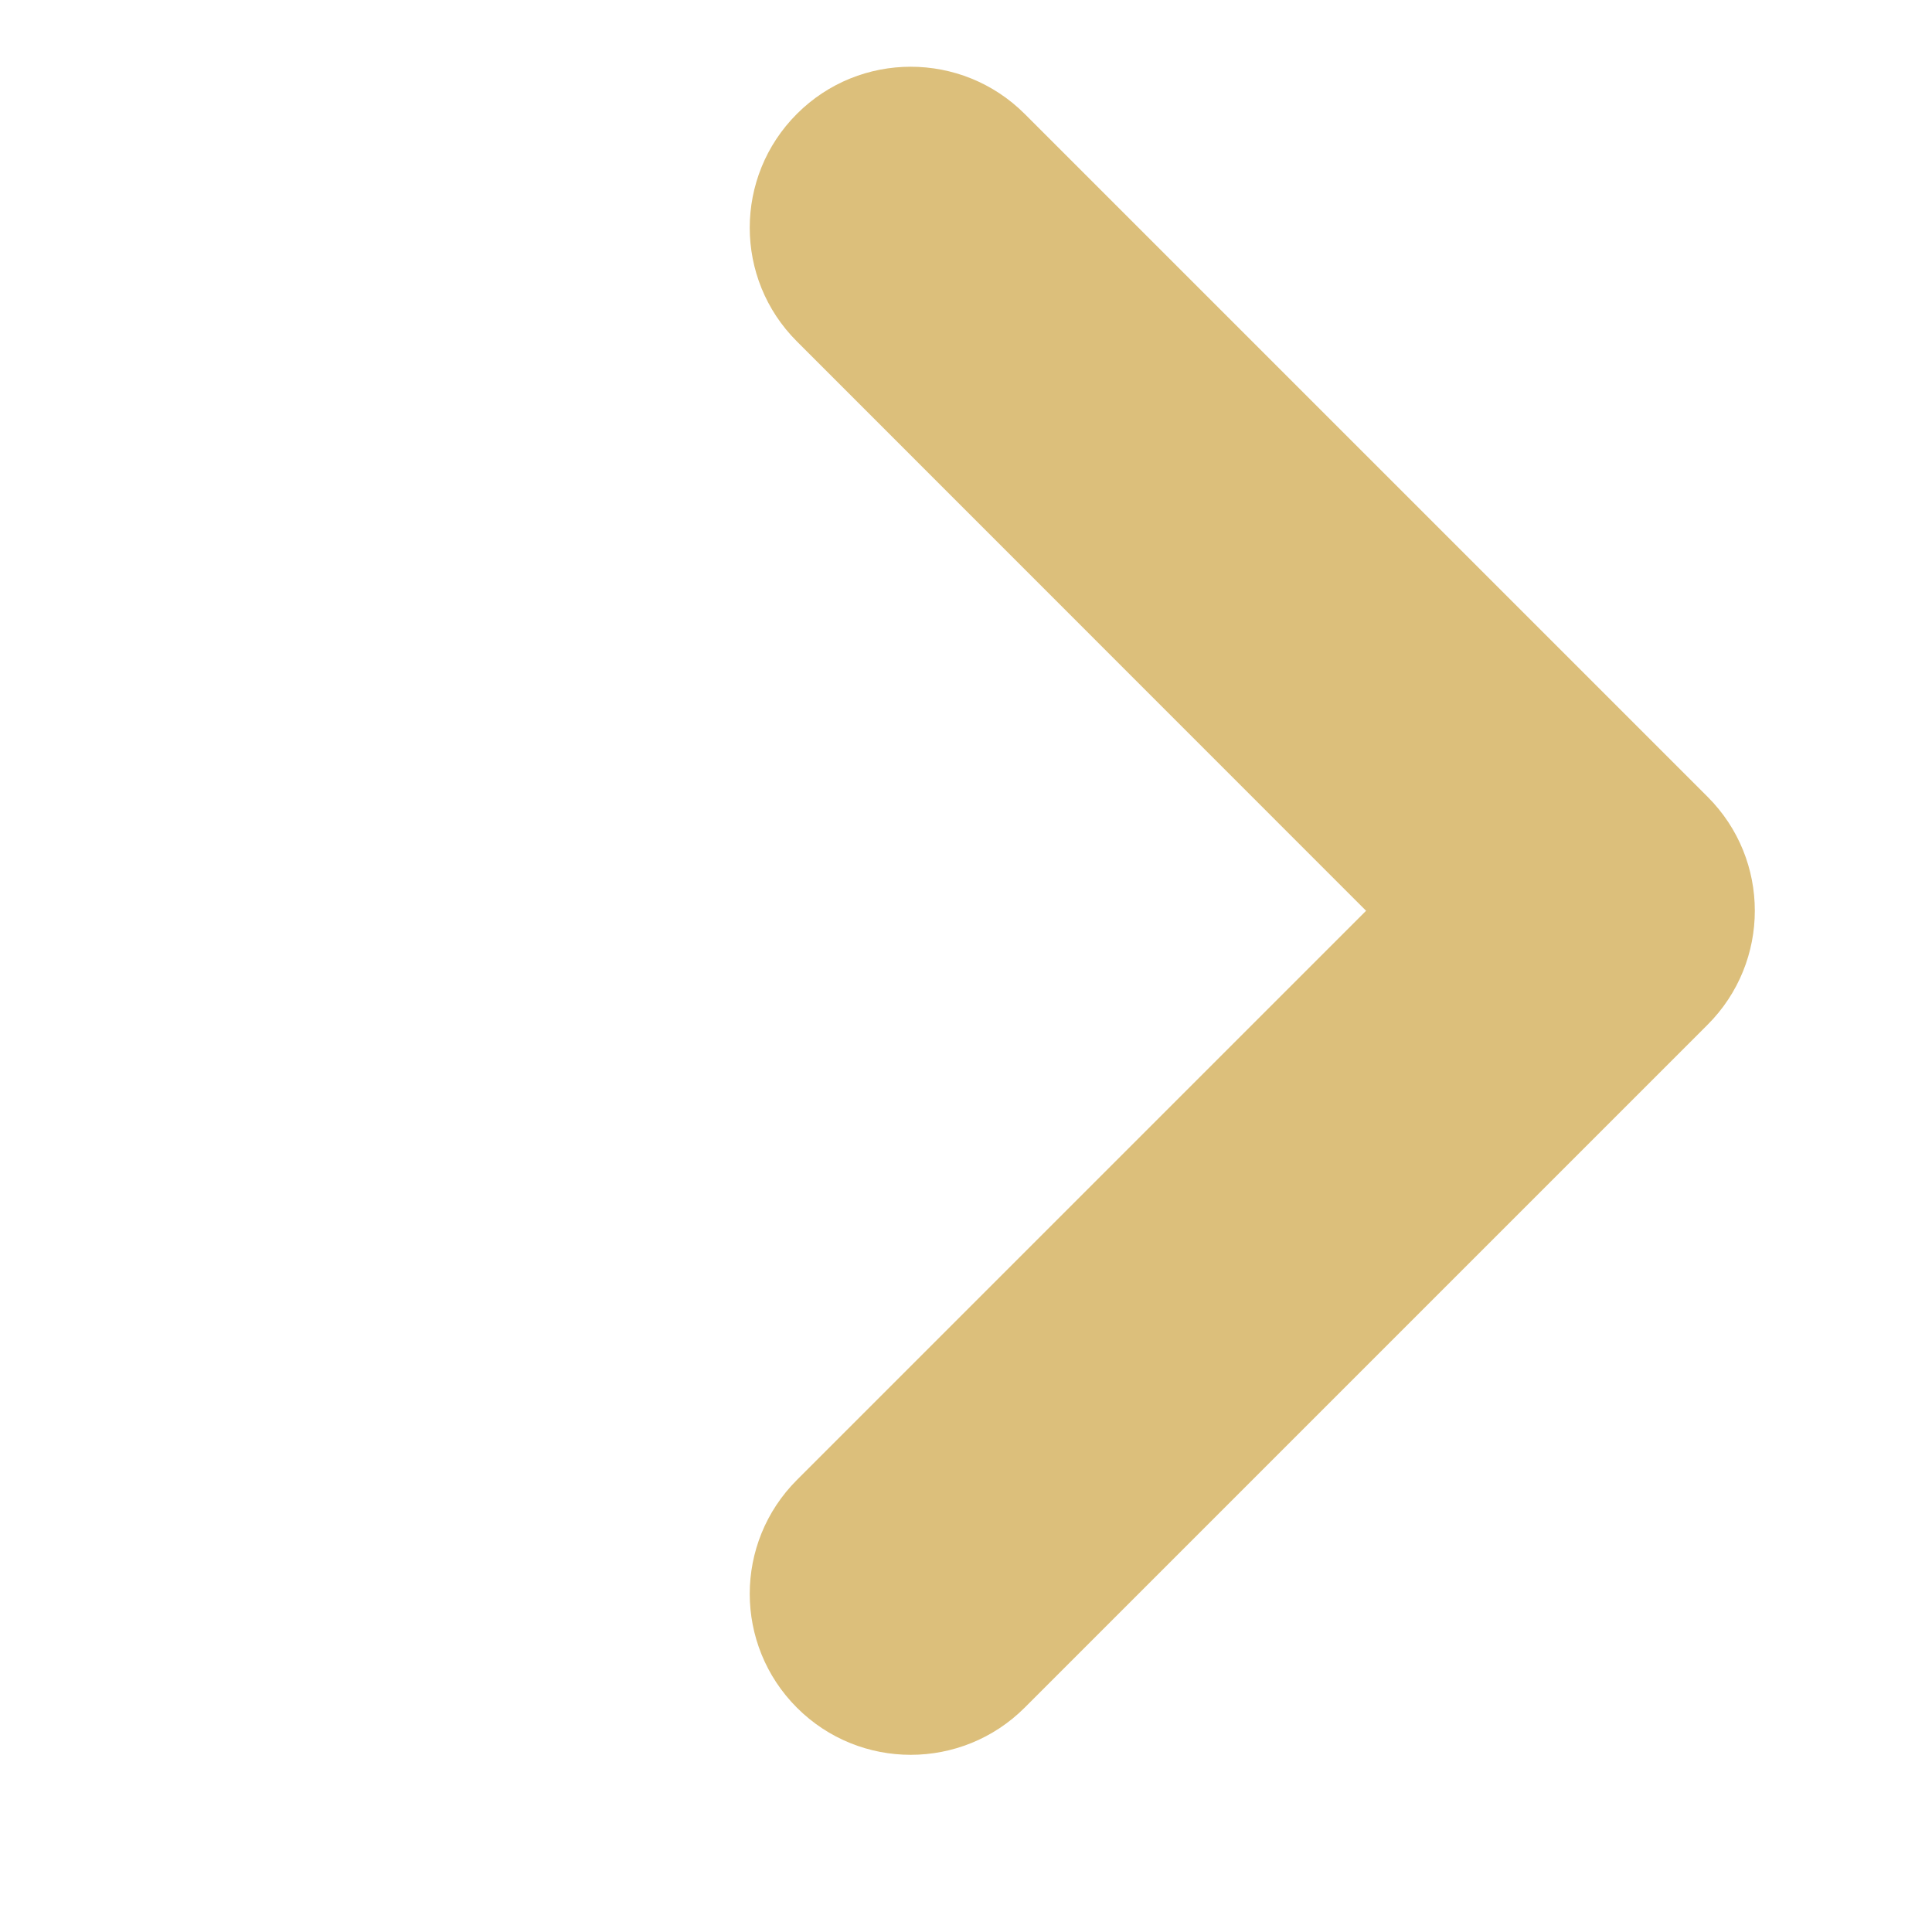 <svg width="12" height="12" viewBox="0 0 12 12" fill="none" xmlns="http://www.w3.org/2000/svg">
<path fill-rule="evenodd" clip-rule="evenodd" d="M4.95 0.707C4.559 1.098 4.559 1.731 4.95 2.121L8.485 5.657L4.95 9.192C4.559 9.583 4.559 10.216 4.95 10.607C5.34 10.997 5.973 10.997 6.364 10.607L10.606 6.365C10.606 6.364 10.606 6.364 10.607 6.364C10.997 5.973 10.997 5.34 10.607 4.95L6.364 0.707C5.973 0.317 5.34 0.317 4.95 0.707Z" fill="#DCBF7B"/>
</svg>
